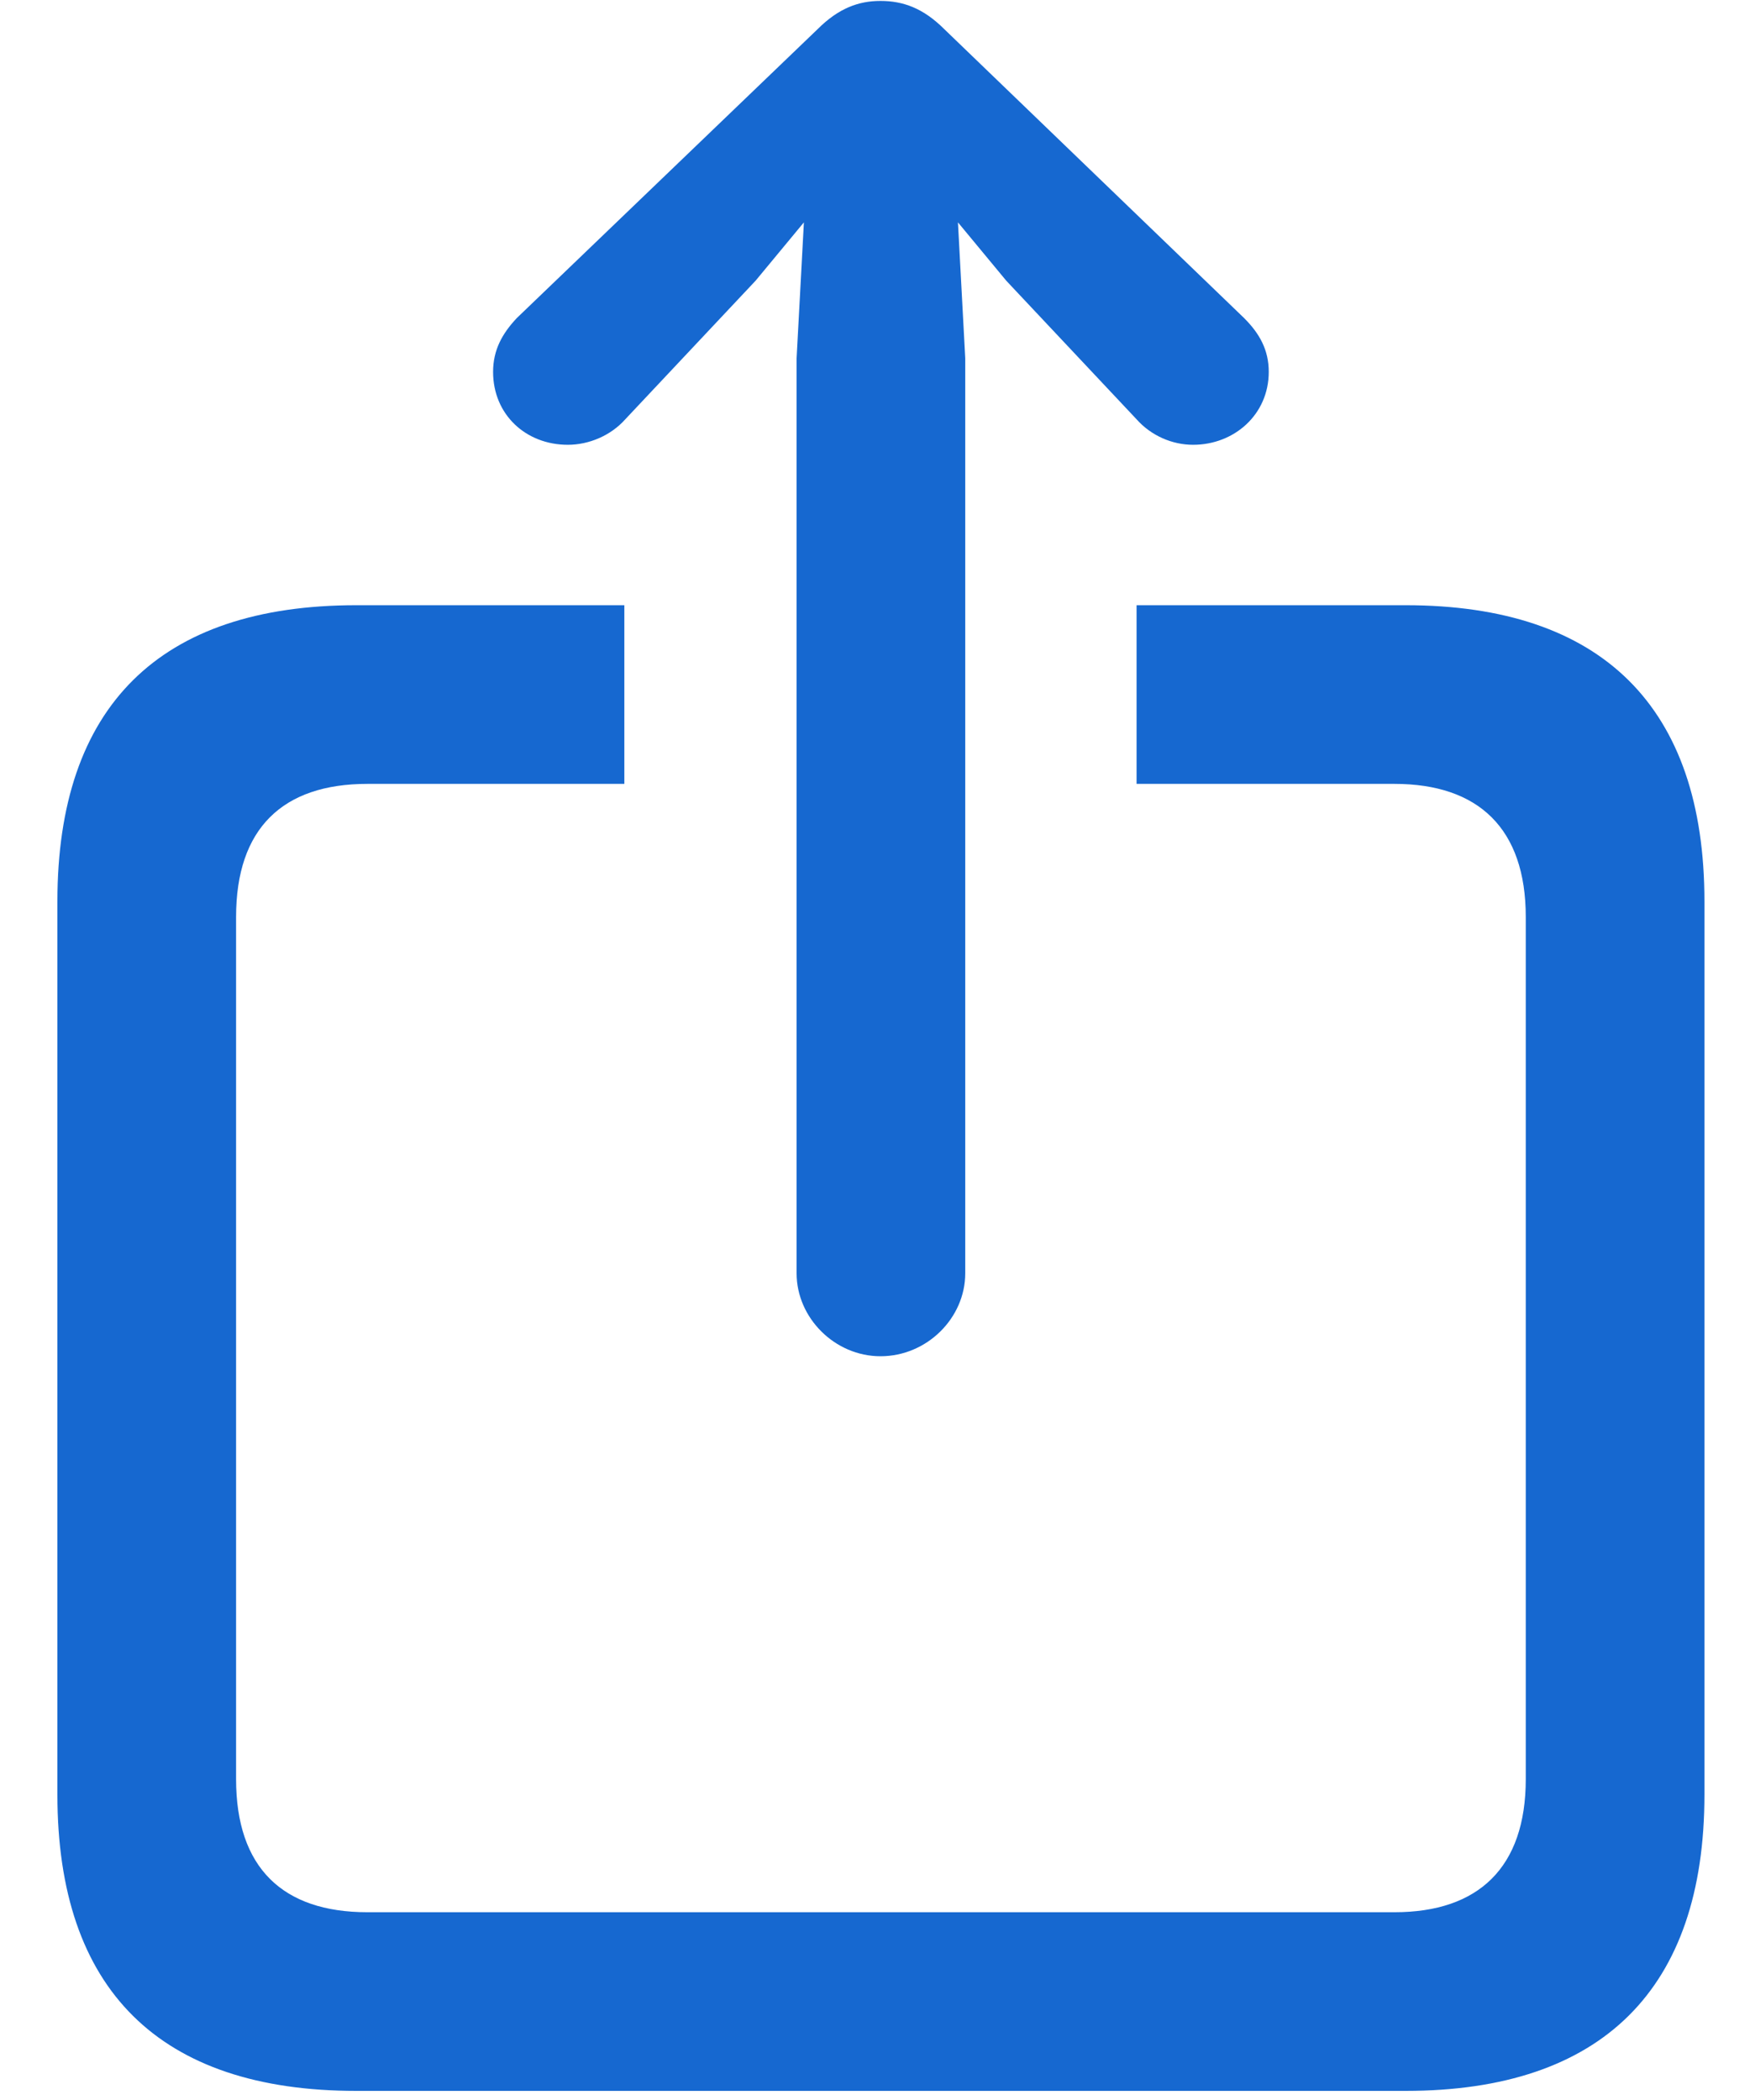 <svg width="30" height="36" viewBox="0 0 30 36" fill="none" xmlns="http://www.w3.org/2000/svg">
<path d="M15.094 23.25C14.312 23.25 13.656 22.594 13.656 21.828V6.141L13.781 3.812L12.953 4.812L10.719 7.188C10.469 7.469 10.094 7.625 9.734 7.625C9.016 7.625 8.453 7.109 8.453 6.375C8.453 6 8.609 5.719 8.859 5.453L14.016 0.5C14.375 0.141 14.719 0.016 15.094 0.016C15.484 0.016 15.828 0.141 16.188 0.5L21.328 5.453C21.594 5.719 21.75 6 21.75 6.375C21.75 7.109 21.156 7.625 20.453 7.625C20.094 7.625 19.734 7.469 19.484 7.188L17.25 4.812L16.422 3.812L16.547 6.141V21.828C16.547 22.594 15.891 23.25 15.094 23.25ZM6.109 35.844C2.734 35.844 0.984 34.109 0.984 30.766V15.453C0.984 12.109 2.734 10.375 6.109 10.375H10.703V13.438H6.297C4.844 13.438 4.047 14.203 4.047 15.719V30.5C4.047 32.016 4.844 32.781 6.297 32.781H23.906C25.344 32.781 26.156 32.016 26.156 30.5V15.719C26.156 14.203 25.344 13.438 23.906 13.438H19.484V10.375H24.094C27.469 10.375 29.219 12.125 29.219 15.453V30.766C29.219 34.094 27.469 35.844 24.094 35.844H6.109Z" fill="#1668D0"/>
</svg>

